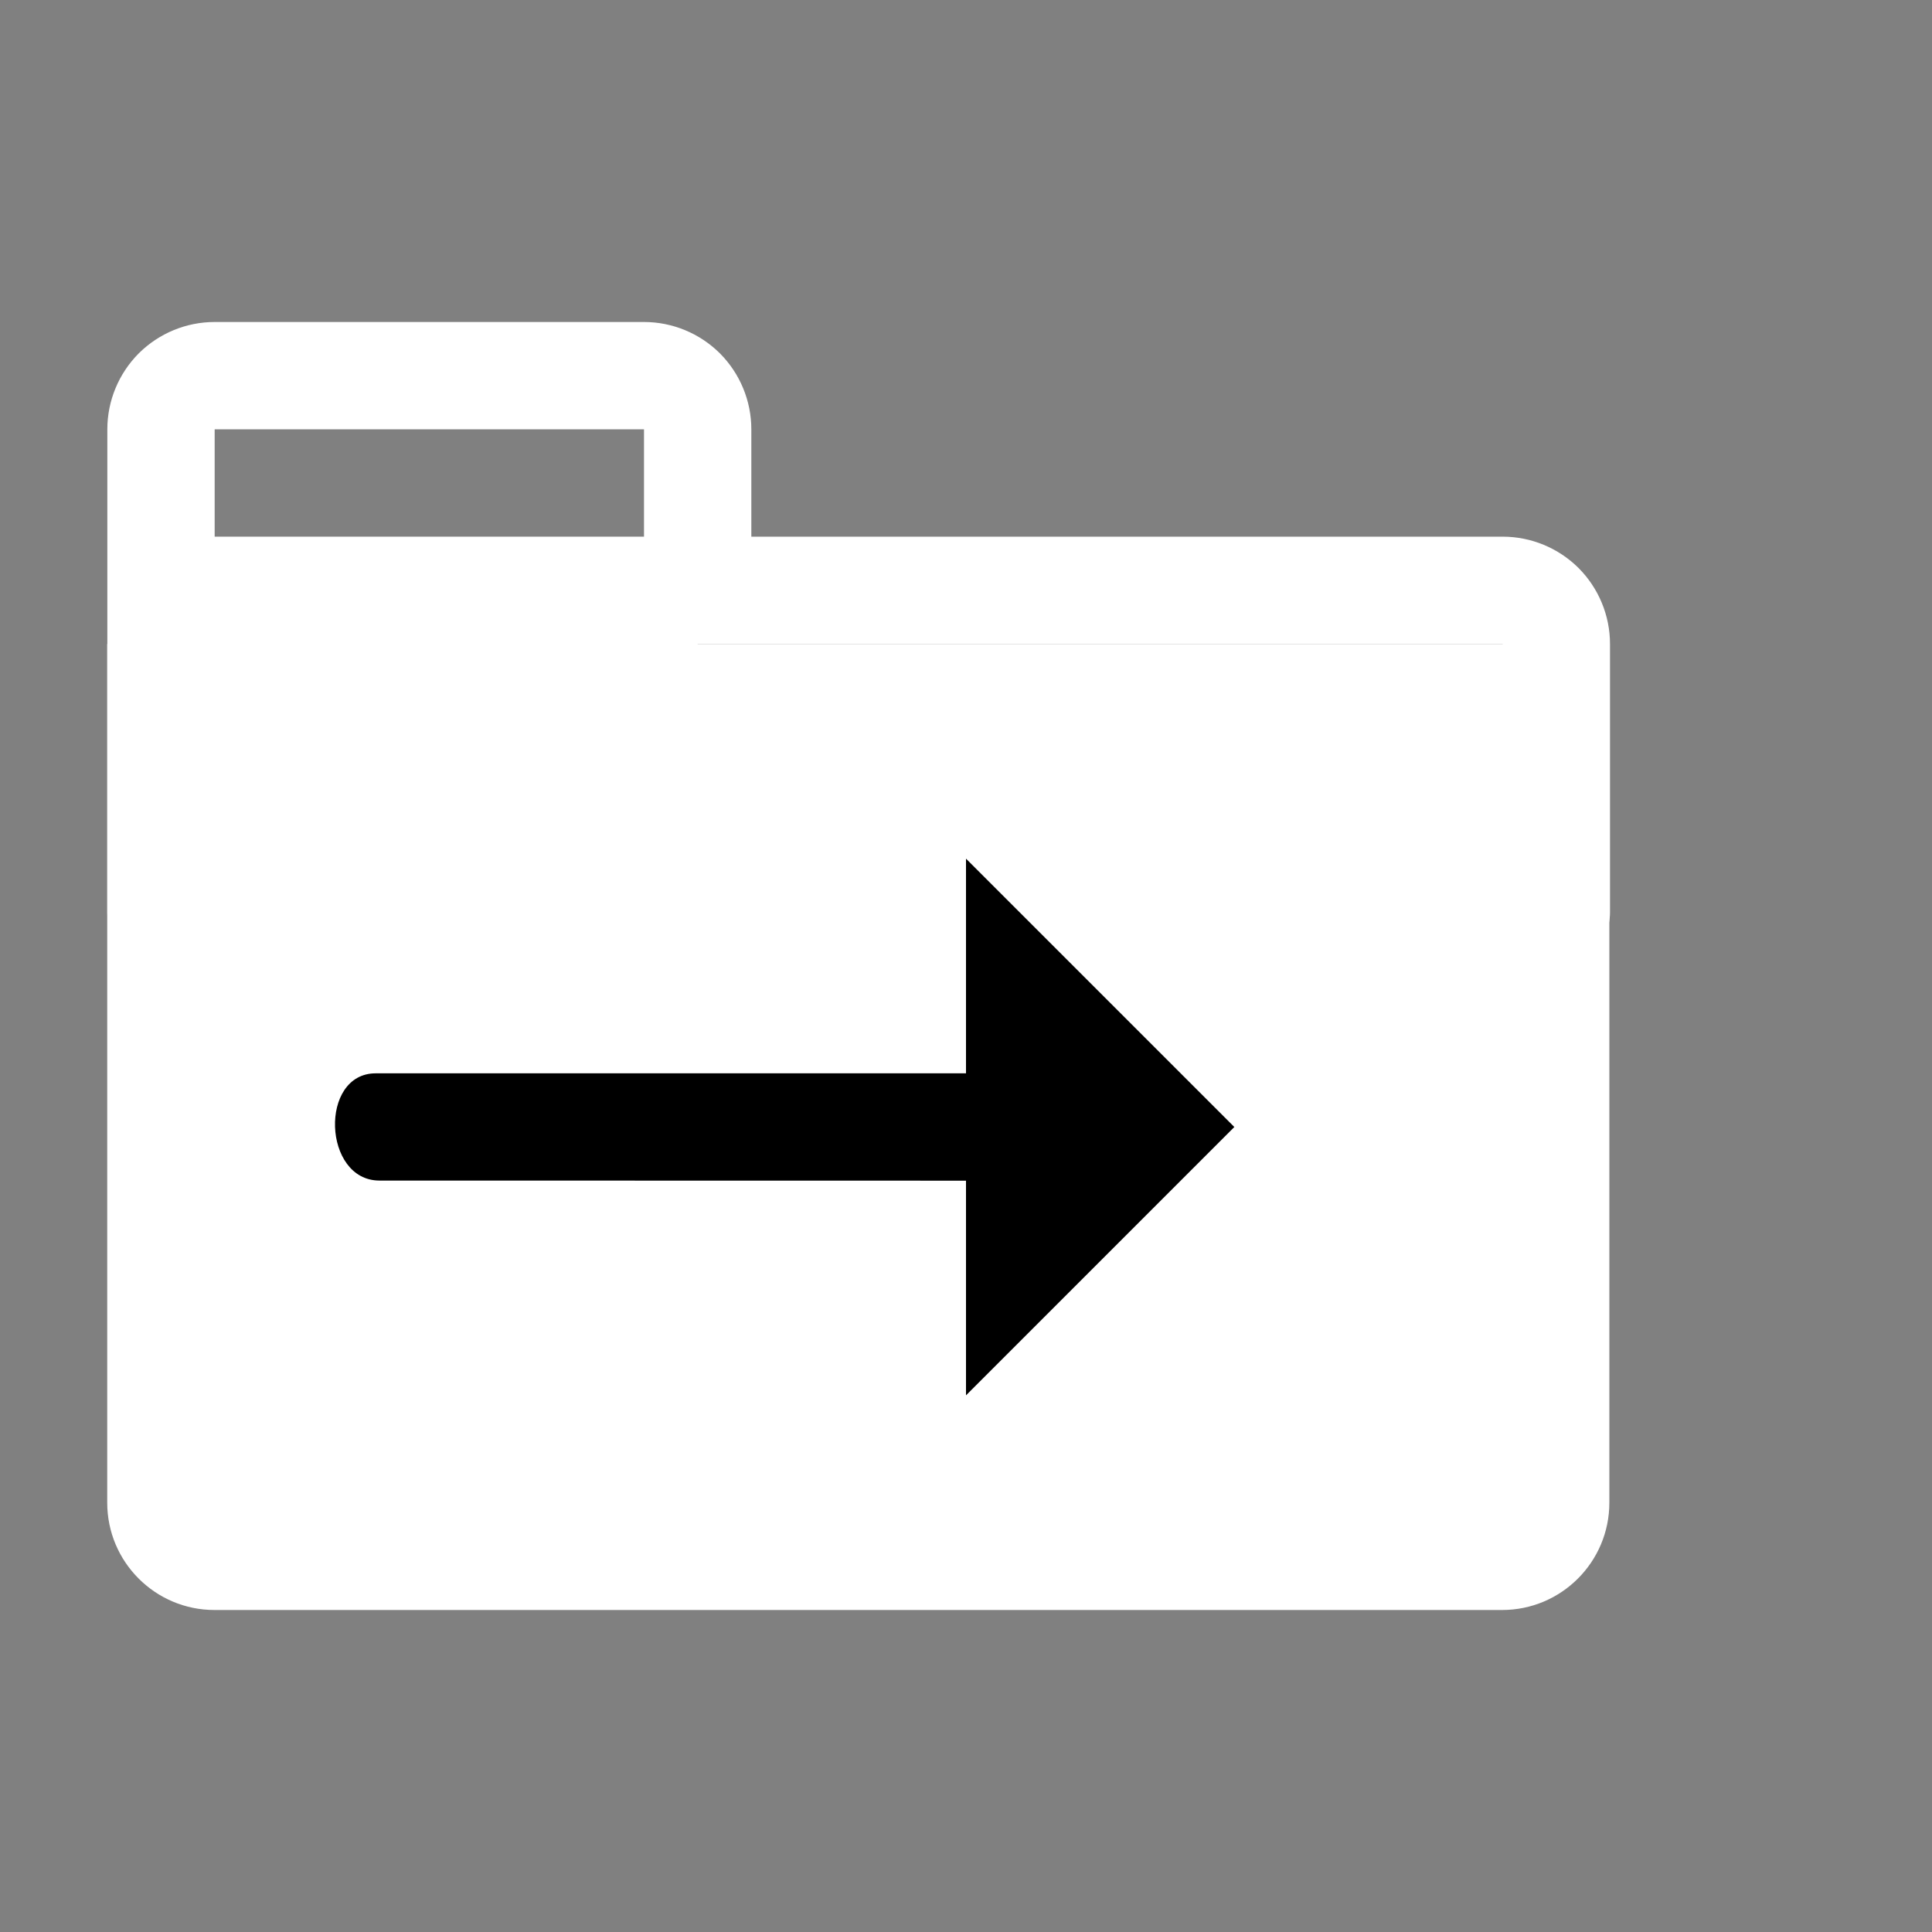 <?xml version="1.0" encoding="UTF-8" standalone="no"?>
<!DOCTYPE svg PUBLIC "-//W3C//DTD SVG 1.1//EN" "http://www.w3.org/Graphics/SVG/1.1/DTD/svg11.dtd">
<svg width="18px" height="18px" version="1.1" xmlns="http://www.w3.org/2000/svg" xmlns:xlink="http://www.w3.org/1999/xlink" xml:space="preserve" xmlns:serif="http://www.serif.com/" style="fill-rule:evenodd;clip-rule:evenodd;stroke-linecap:round;stroke-linejoin:round;stroke-miterlimit:1.5;">
    <rect width="100%" height="100%" fill="#808080" stroke="none"/>
    <g transform="matrix(0.818,0,0,0.818,-6.66134e-16,-6.66134e-16)">
        <rect x="0" y="0" width="22" height="22" style="fill-opacity:0;"/>
    </g>
    <g transform="matrix(1,0,0,1,-3,-1)">
        <path d="M9.5,6.5L17,6.5C17.133,6.5 17.26,6.553 17.354,6.646C17.447,6.74 17.5,6.867 17.5,7L17.5,9.5L4.5,9.5L4.5,5C4.5,4.867 4.553,4.74 4.646,4.646C4.74,4.553 4.867,4.5 5,4.5L9,4.5C9.133,4.5 9.26,4.553 9.354,4.646C9.447,4.74 9.5,4.867 9.5,5L9.5,6.5Z" style="fill:none;stroke:white;stroke-width:1px;"/>
    </g>
    <g transform="matrix(0.933,0,0,1.25,-1.8,-7)">
        <path d="M16.929,17.6C17.52,17.6 18,17.242 18,16.8L18,10.4L3,10.4L3,16.8C3,17.242 3.48,17.6 4.071,17.6L16.929,17.6Z" style="fill:white;"/>
    </g>
    <g transform="matrix(1,0,0,1,-1,0)">
        <rect x="2.5" y="5" width="5" height="2.5" style="fill:white;"/>
    </g>
    <g transform="matrix(1,0,0,1,-4,-2)">
        <path d="M7.545,12.999L7.535,12.999C7.007,12.999 6.972,12 7.5,12L13,12L13,10L15.5,12.5L13,15L13,13L7.545,12.999Z"/>
    </g>
</svg>


